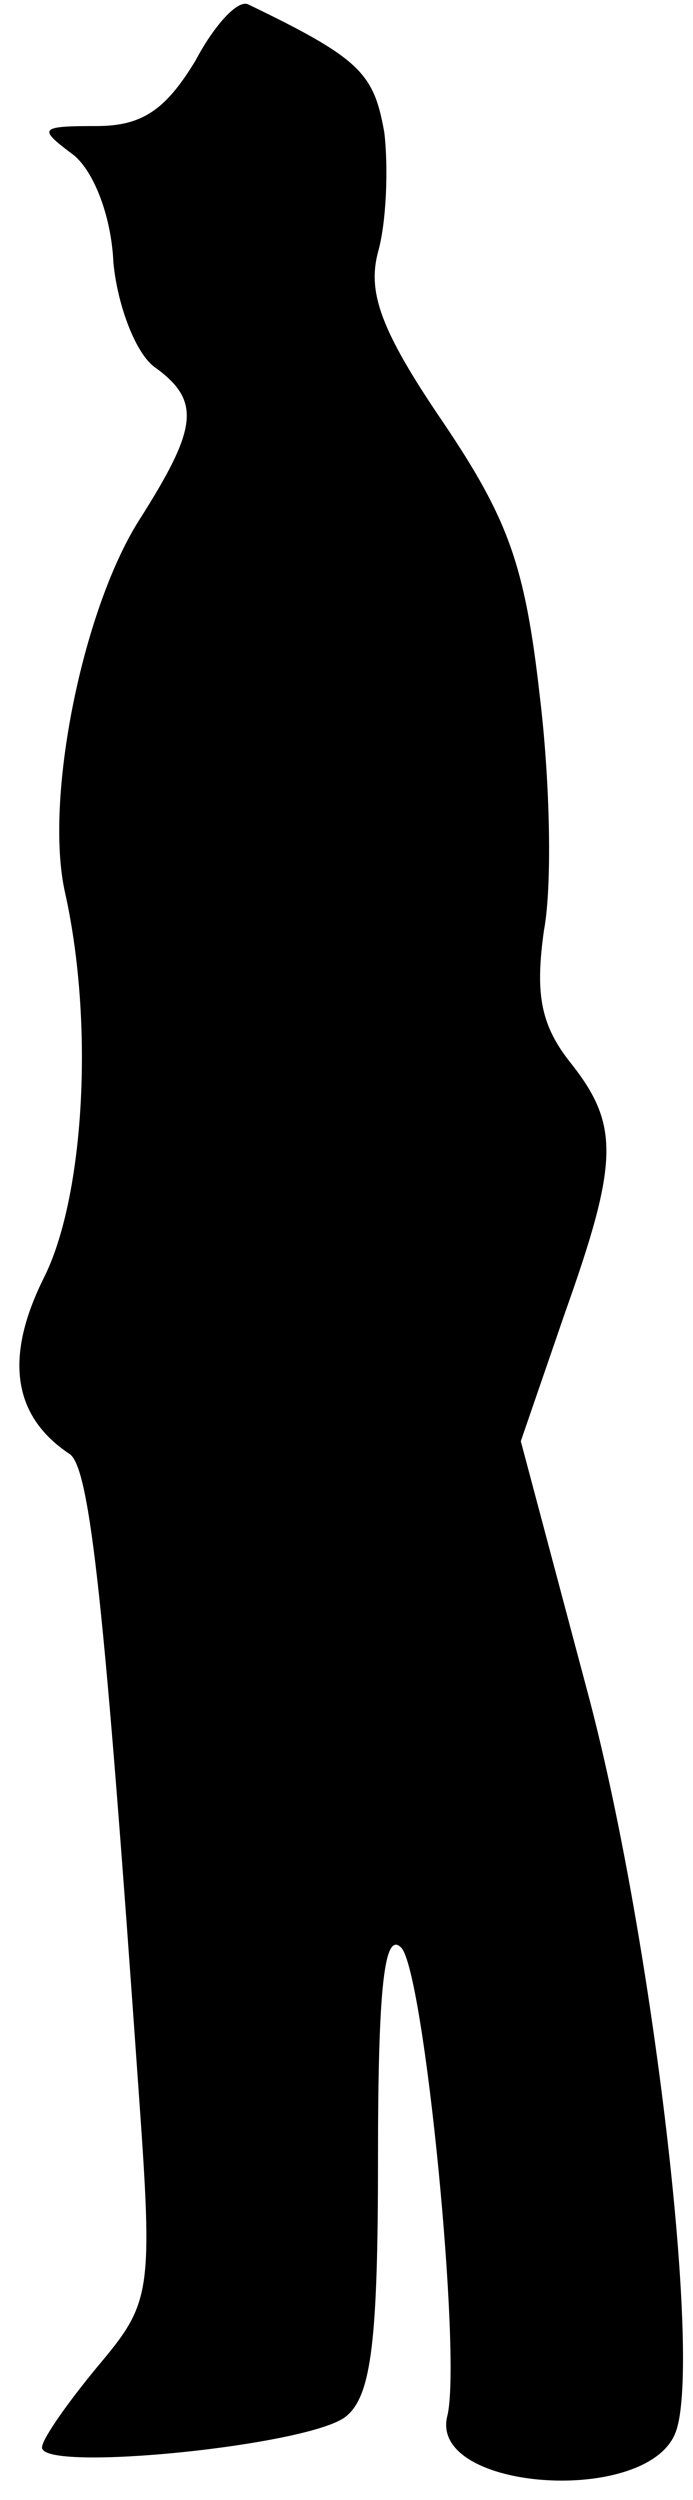 <?xml version="1.0" standalone="no"?>
<!DOCTYPE svg PUBLIC "-//W3C//DTD SVG 20010904//EN"
 "http://www.w3.org/TR/2001/REC-SVG-20010904/DTD/svg10.dtd">
<svg version="1.0" xmlns="http://www.w3.org/2000/svg"
 width="33pt" height="119pt" viewBox="0 0 33 119"
 preserveAspectRatio="xMidYMid meet">
<g transform="translate(0,119) scale(0.1,-0.1)"
fill="#000000" stroke="none">
<path fill="#000000" stroke="none" d="M93 1161 c-14 -23 -25 -31 -47 -31 -27
0 -28 -1 -12 -13 10 -7 19 -29 20 -52 2 -21 11 -44 20 -50 22 -16 20 -29 -8
-73 -27 -43 -45 -133 -35 -177 14 -63 9 -145 -10 -183 -19 -38 -15 -66 12 -84
10 -6 17 -75 33 -303 7 -98 6 -101 -20 -132 -14 -17 -26 -34 -26 -38 0 -12
129 1 145 15 12 10 15 37 15 123 0 81 3 108 11 100 11 -11 29 -195 22 -223 -9
-36 97 -43 109 -7 12 35 -11 232 -41 347 l-33 124 21 61 c26 73 26 90 2 120
-14 18 -16 33 -12 62 4 21 3 71 -2 112 -7 62 -15 84 -46 130 -30 44 -36 62
-31 81 4 14 5 40 3 57 -5 28 -11 35 -65 61 -5 2 -16 -10 -25 -27z"/>
</g>
</svg>
